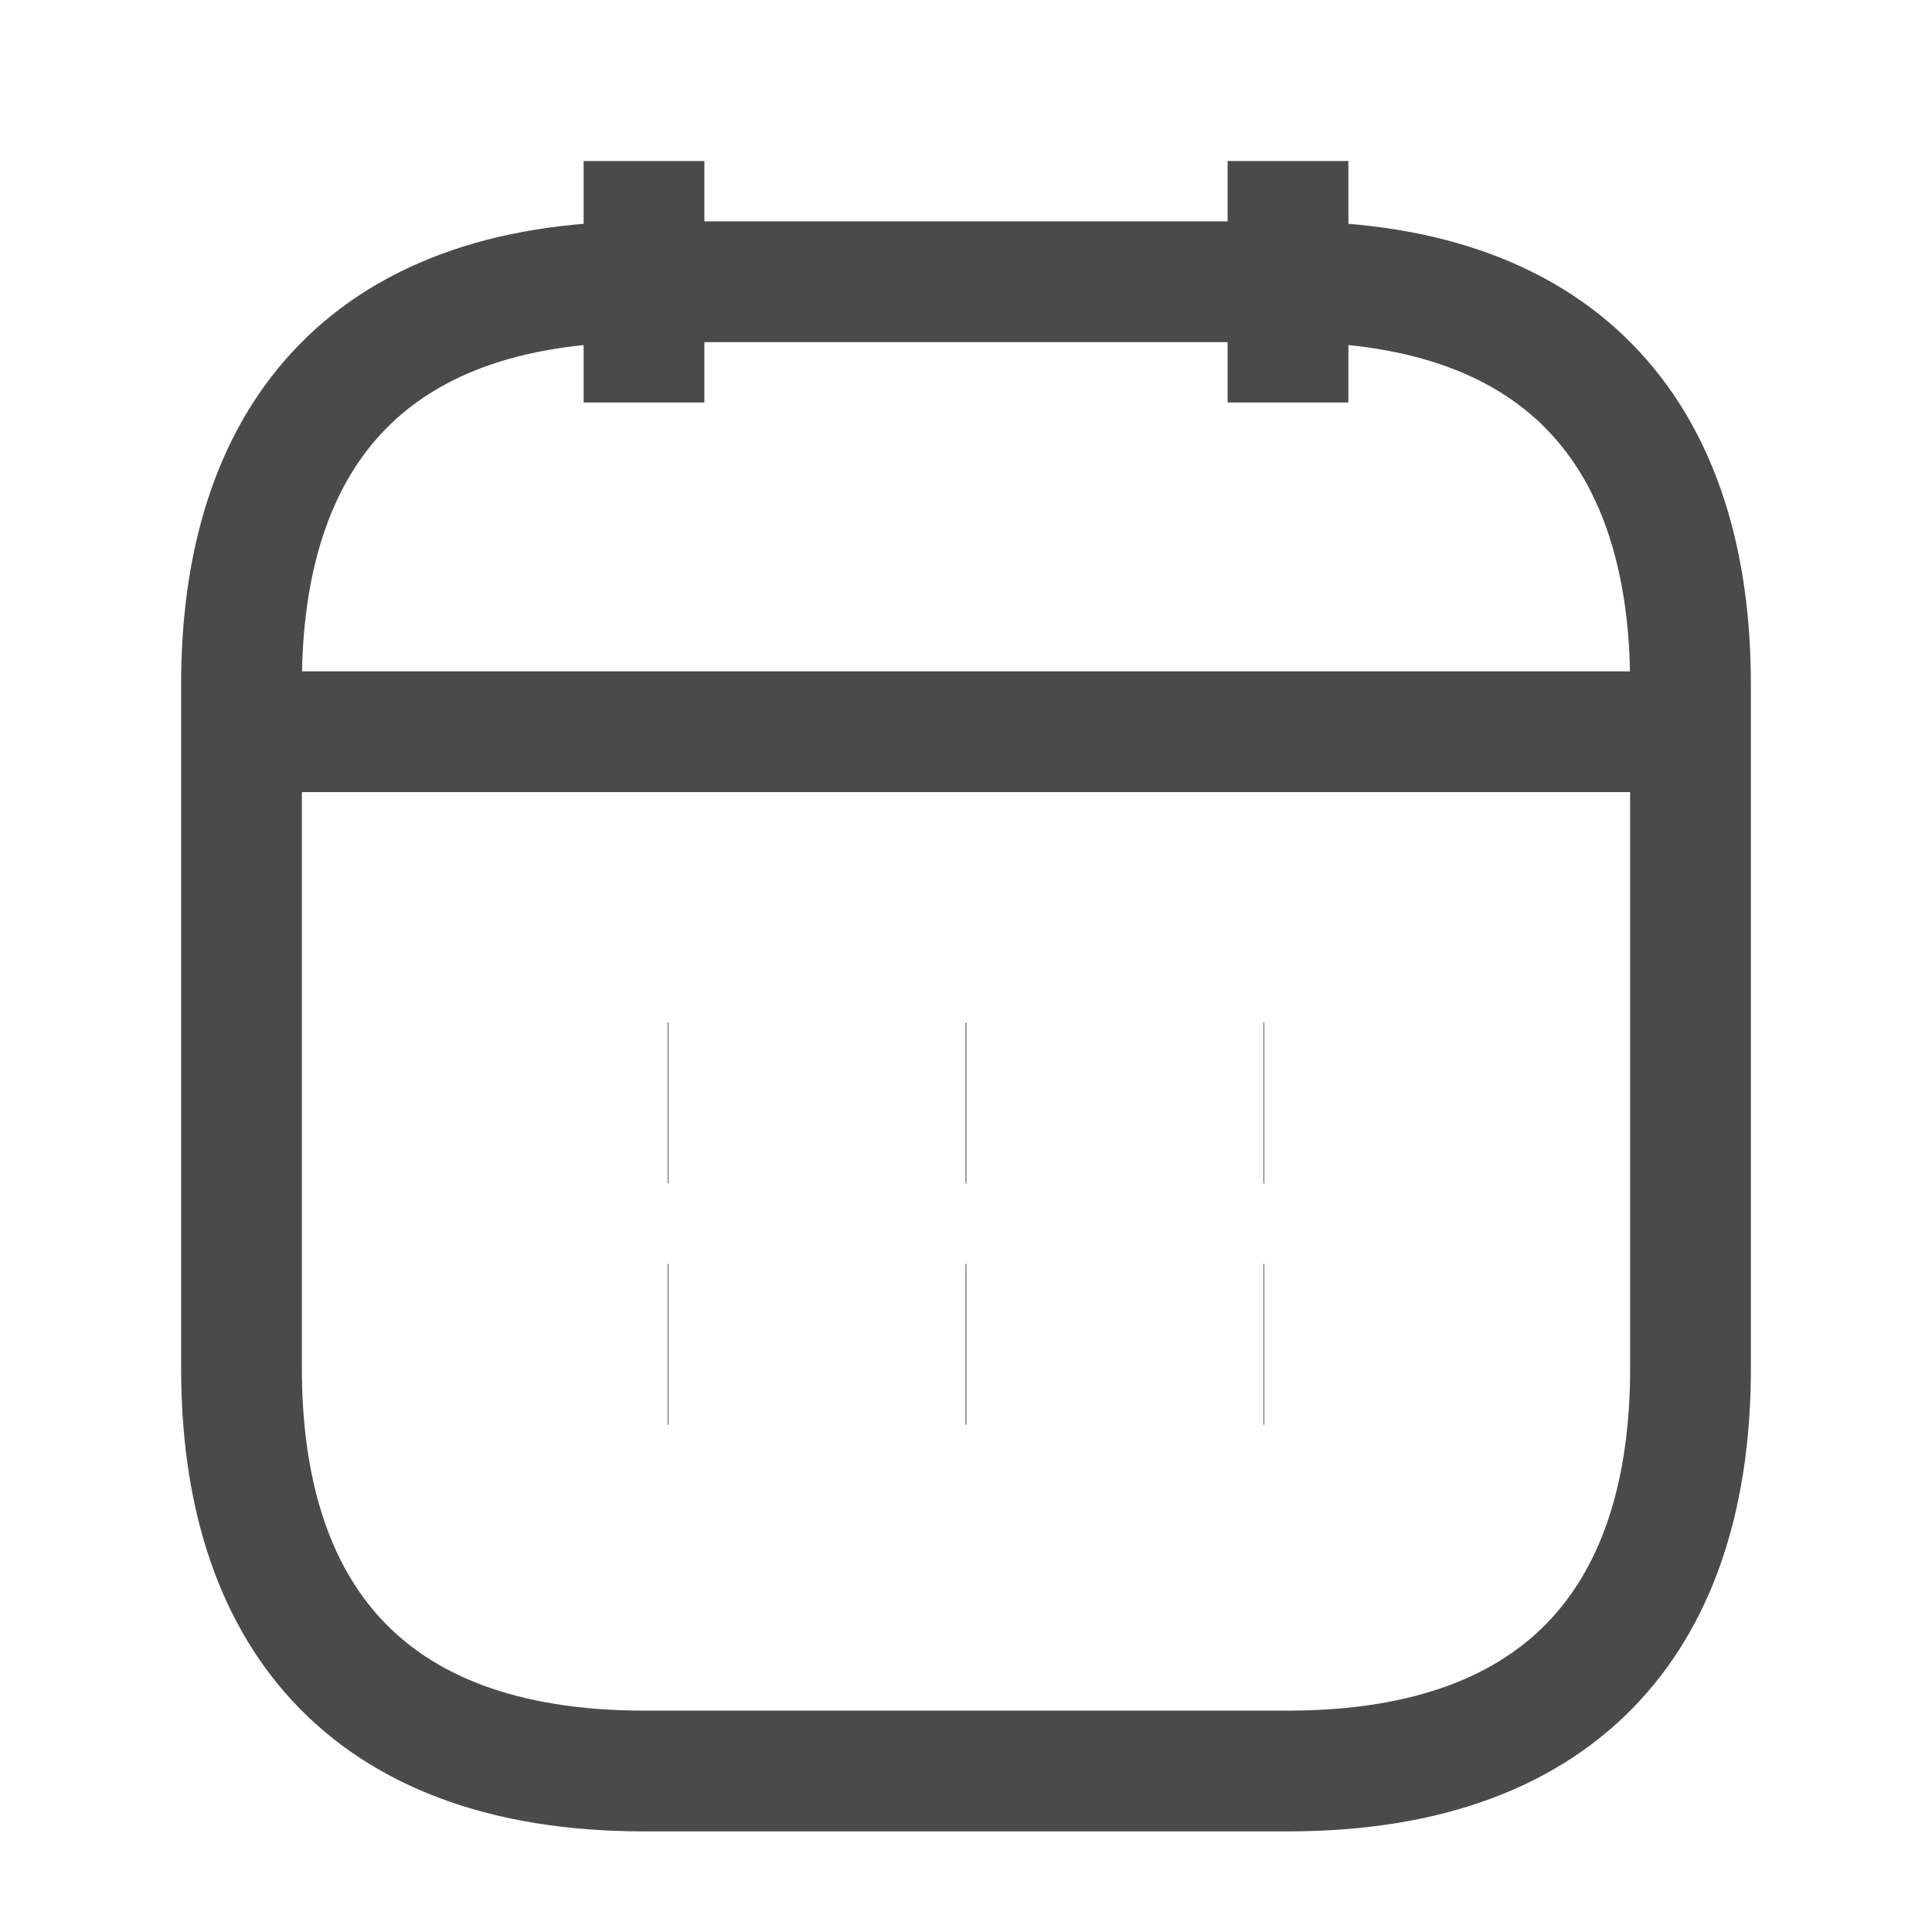 <svg width="24" height="24" viewBox="0 0 24 24" fill="none" xmlns="http://www.w3.org/2000/svg">
<path d="M8 2V5" stroke="#4A4A4A" stroke-width="1.5" stroke-miterlimit="10" strokeLinecap="round" stroke-linejoin="round"/>
<path d="M16 2V5" stroke="#4A4A4A" stroke-width="1.5" stroke-miterlimit="10" strokeLinecap="round" stroke-linejoin="round"/>
<path d="M3.5 9.09H20.5" stroke="#4A4A4A" stroke-width="1.5" stroke-miterlimit="10" strokeLinecap="round" stroke-linejoin="round"/>
<path d="M21 8.5V17C21 20 19.5 22 16 22H8C4.5 22 3 20 3 17V8.5C3 5.5 4.5 3.5 8 3.5H16C19.5 3.5 21 5.5 21 8.5Z" stroke="#4A4A4A" stroke-width="1.5" stroke-miterlimit="10" strokeLinecap="round" stroke-linejoin="round"/>
<path d="M15.695 13.7H15.704" stroke="#4A4A4A" stroke-width="2" strokeLinecap="round" stroke-linejoin="round"/>
<path d="M15.695 16.7H15.704" stroke="#4A4A4A" stroke-width="2" strokeLinecap="round" stroke-linejoin="round"/>
<path d="M11.995 13.7H12.005" stroke="#4A4A4A" stroke-width="2" strokeLinecap="round" stroke-linejoin="round"/>
<path d="M11.995 16.7H12.005" stroke="#4A4A4A" stroke-width="2" strokeLinecap="round" stroke-linejoin="round"/>
<path d="M8.294 13.7H8.303" stroke="#4A4A4A" stroke-width="2" strokeLinecap="round" stroke-linejoin="round"/>
<path d="M8.294 16.7H8.303" stroke="#4A4A4A" stroke-width="2" strokeLinecap="round" stroke-linejoin="round"/>
</svg>
